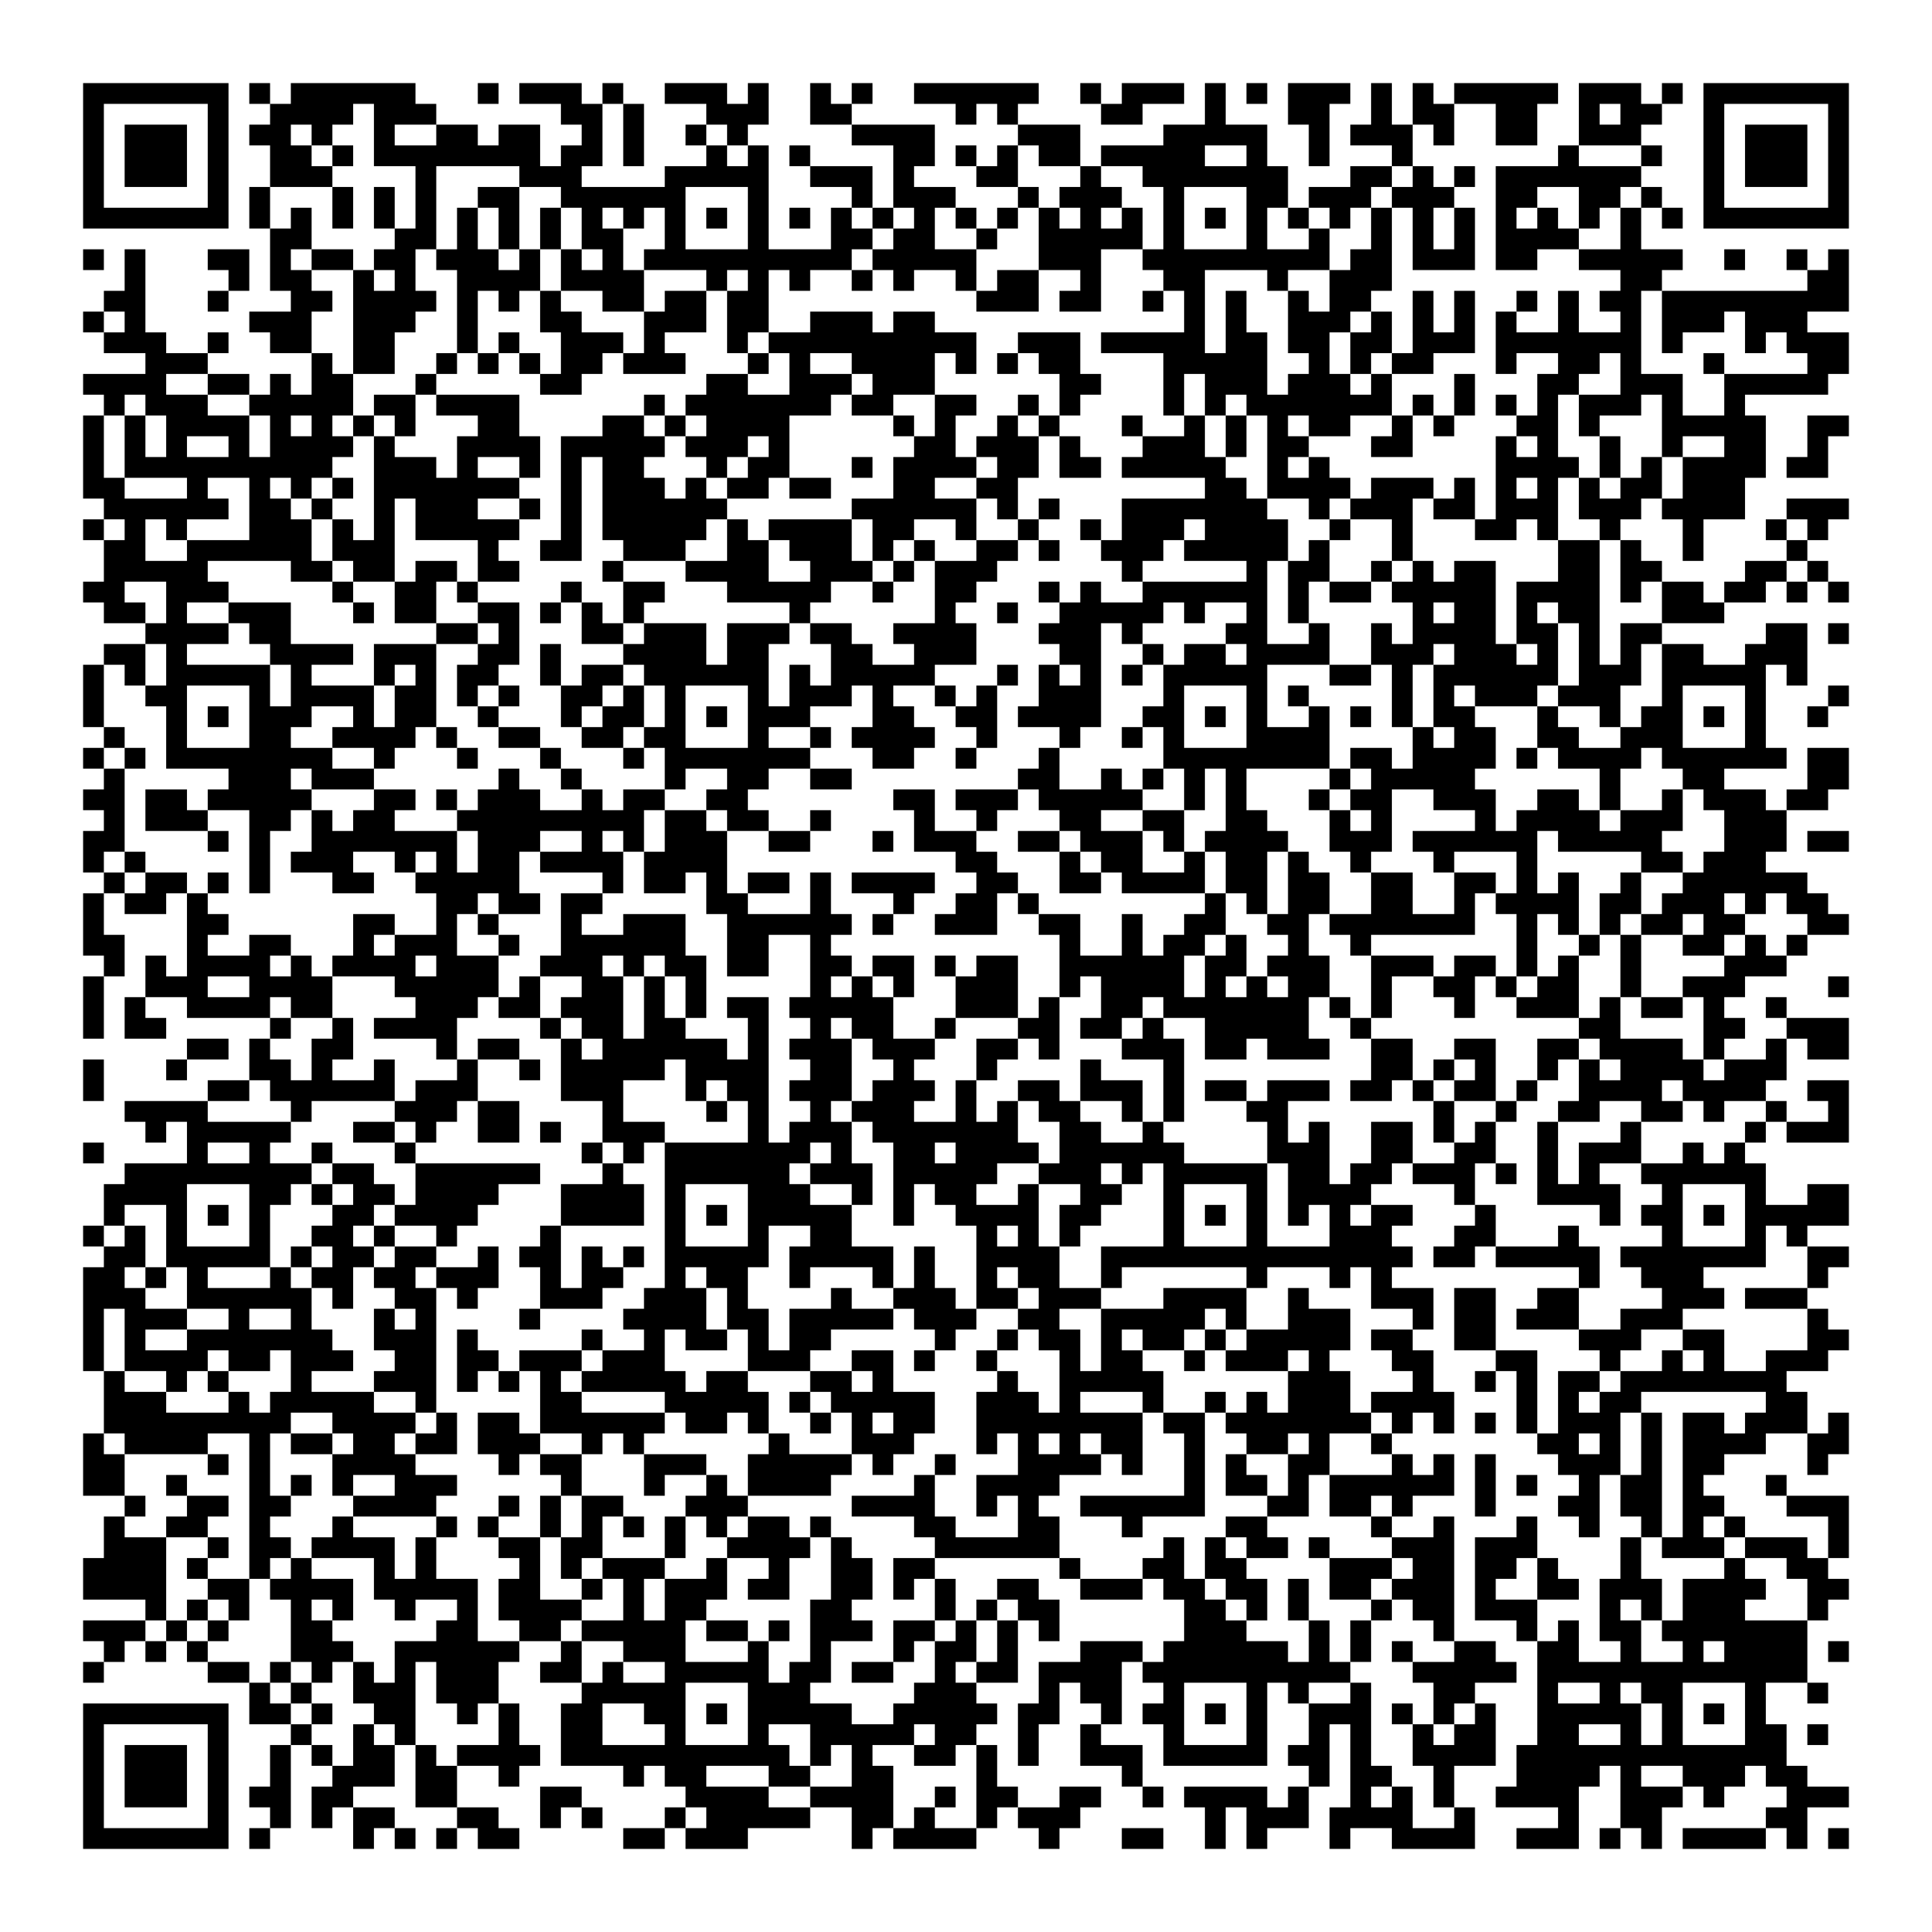 ﻿<?xml version="1.0" encoding="UTF-8"?>
<!DOCTYPE svg PUBLIC "-//W3C//DTD SVG 1.1//EN" "http://www.w3.org/Graphics/SVG/1.1/DTD/svg11.dtd">
<svg xmlns="http://www.w3.org/2000/svg" version="1.1" viewBox="0 0 93 93" stroke="none">
	<rect width="100%" height="100%" fill="#ffffff"/>
	<path d="M4,4h7v1h-7z M12,4h1v1h-1z M14,4h6v1h-6z M23,4h1v1h-1z M25,4h3v1h-3z M29,4h1v1h-1z M32,4h3v1h-3z M36,4h1v2h-1z M39,4h1v2h-1z M41,4h1v1h-1z M44,4h6v1h-6z M52,4h1v1h-1z M54,4h3v1h-3z M58,4h1v3h-1z M60,4h1v1h-1z M62,4h2v2h-2z M64,4h1v1h-1z M66,4h1v3h-1z M68,4h1v2h-1z M70,4h5v1h-5z M76,4h3v1h-3z M80,4h1v1h-1z M82,4h7v1h-7z M4,5h1v6h-1z M10,5h1v6h-1z M13,5h4v1h-4z M18,5h3v1h-3z M27,5h2v1h-2z M30,5h1v3h-1z M34,5h2v1h-2z M40,5h1v1h-1z M46,5h1v1h-1z M48,5h1v1h-1z M53,5h2v1h-2z M69,5h1v2h-1z M72,5h2v2h-2z M76,5h1v2h-1z M78,5h2v1h-2z M82,5h1v6h-1z M88,5h1v6h-1z M6,6h3v3h-3z M12,6h2v1h-2z M15,6h1v1h-1z M18,6h1v2h-1z M21,6h2v2h-2z M24,6h2v2h-2z M28,6h1v2h-1z M33,6h1v1h-1z M35,6h1v1h-1z M41,6h4v1h-4z M49,6h3v1h-3z M56,6h1v8h-1z M57,6h1v3h-1z M59,6h2v1h-2z M63,6h1v2h-1z M65,6h1v1h-1z M67,6h1v2h-1z M77,6h2v1h-2z M84,6h3v3h-3z M13,7h2v2h-2z M16,7h1v1h-1z M19,7h2v1h-2z M23,7h1v1h-1z M27,7h1v3h-1z M34,7h1v2h-1z M36,7h1v9h-1z M38,7h1v1h-1z M43,7h1v3h-1z M44,7h1v1h-1z M46,7h1v1h-1z M48,7h1v2h-1z M50,7h2v1h-2z M53,7h3v1h-3z M60,7h1v6h-1z M75,7h1v2h-1z M79,7h1v1h-1z M15,8h1v1h-1z M20,8h1v4h-1z M25,8h2v1h-2z M32,8h1v5h-1z M33,8h1v1h-1z M35,8h1v1h-1z M39,8h3v1h-3z M47,8h1v1h-1z M52,8h1v7h-1z M55,8h1v1h-1z M58,8h2v1h-2z M61,8h1v2h-1z M65,8h2v1h-2z M68,8h1v5h-1z M70,8h1v1h-1z M72,8h1v5h-1z M73,8h2v1h-2z M76,8h2v2h-2z M78,8h1v1h-1z M12,9h1v2h-1z M16,9h1v2h-1z M18,9h1v2h-1z M23,9h2v1h-2z M28,9h4v1h-4z M41,9h1v1h-1z M44,9h1v4h-1z M45,9h1v1h-1z M49,9h1v1h-1z M51,9h1v1h-1z M53,9h1v1h-1z M63,9h3v1h-3z M67,9h1v1h-1z M69,9h1v1h-1z M73,9h1v1h-1z M79,9h1v1h-1z M5,10h5v1h-5z M14,10h1v2h-1z M22,10h1v7h-1z M24,10h1v2h-1z M26,10h1v2h-1z M28,10h1v2h-1z M30,10h1v1h-1z M34,10h1v1h-1z M38,10h1v1h-1z M40,10h1v3h-1z M42,10h1v1h-1z M46,10h1v1h-1z M48,10h1v1h-1z M50,10h1v3h-1z M54,10h1v2h-1z M58,10h1v1h-1z M62,10h1v1h-1z M64,10h1v1h-1z M66,10h1v4h-1z M70,10h1v3h-1z M74,10h1v2h-1z M76,10h1v1h-1z M78,10h1v10h-1z M80,10h1v1h-1z M83,10h5v1h-5z M13,11h1v3h-1z M19,11h1v5h-1z M29,11h1v4h-1z M41,11h1v1h-1z M43,11h1v3h-1z M47,11h1v1h-1z M51,11h1v2h-1z M53,11h1v1h-1z M63,11h1v2h-1z M73,11h1v2h-1z M75,11h1v1h-1z M4,12h1v1h-1z M6,12h1v5h-1z M10,12h2v1h-2z M15,12h2v1h-2z M18,12h1v1h-1z M21,12h1v1h-1z M23,12h1v2h-1z M25,12h1v2h-1z M27,12h1v2h-1z M31,12h1v1h-1z M33,12h3v1h-3z M37,12h3v1h-3z M42,12h1v1h-1z M45,12h2v1h-2z M55,12h1v1h-1z M57,12h1v6h-1z M58,12h2v1h-2z M61,12h2v1h-2z M65,12h1v3h-1z M69,12h1v1h-1z M76,12h2v1h-2z M79,12h2v1h-2z M83,12h1v1h-1z M86,12h1v1h-1z M88,12h1v3h-1z M11,13h1v1h-1z M14,13h1v4h-1z M17,13h1v5h-1z M24,13h1v2h-1z M28,13h1v1h-1z M30,13h1v2h-1z M34,13h1v1h-1z M38,13h1v1h-1z M41,13h1v1h-1z M46,13h1v1h-1z M48,13h2v2h-2z M61,13h1v1h-1z M64,13h1v3h-1z M79,13h1v1h-1z M87,13h1v2h-1z M5,14h1v1h-1z M10,14h1v1h-1z M15,14h1v1h-1z M18,14h1v4h-1z M20,14h1v1h-1z M26,14h1v2h-1z M32,14h2v2h-2z M35,14h1v3h-1z M47,14h1v1h-1z M51,14h1v1h-1z M55,14h1v1h-1z M59,14h1v5h-1z M62,14h1v3h-1z M68,14h1v4h-1z M70,14h1v3h-1z M73,14h1v1h-1z M75,14h1v5h-1z M77,14h1v1h-1z M80,14h7v1h-7z M4,15h1v1h-1z M12,15h2v1h-2z M27,15h1v4h-1z M31,15h1v3h-1z M39,15h3v2h-3z M43,15h2v4h-2z M63,15h1v6h-1z M66,15h1v2h-1z M72,15h1v3h-1z M80,15h3v1h-3z M84,15h3v1h-3z M5,16h1v1h-1z M7,16h1v4h-1z M10,16h1v1h-1z M13,16h1v1h-1z M24,16h1v1h-1z M28,16h2v1h-2z M37,16h2v1h-2z M42,16h1v4h-1z M45,16h2v1h-2z M49,16h3v1h-3z M53,16h4v1h-4z M60,16h1v4h-1z M65,16h1v2h-1z M69,16h1v1h-1z M73,16h2v1h-2z M76,16h2v1h-2z M80,16h1v1h-1z M84,16h1v1h-1z M86,16h3v1h-3z M8,17h2v1h-2z M15,17h1v6h-1z M21,17h1v1h-1z M23,17h1v1h-1z M25,17h1v1h-1z M28,17h1v1h-1z M30,17h1v1h-1z M32,17h1v1h-1z M36,17h1v1h-1z M38,17h1v3h-1z M41,17h1v1h-1z M46,17h1v1h-1z M48,17h1v1h-1z M50,17h2v1h-2z M56,17h1v3h-1z M58,17h1v3h-1z M67,17h1v1h-1z M76,17h1v1h-1z M82,17h1v1h-1z M87,17h2v1h-2z M4,18h3v1h-3z M10,18h2v1h-2z M13,18h1v5h-1z M16,18h1v2h-1z M20,18h1v1h-1z M26,18h1v1h-1z M34,18h2v4h-2z M39,18h2v1h-2z M51,18h2v1h-2z M62,18h1v2h-1z M64,18h1v3h-1z M66,18h1v2h-1z M70,18h1v2h-1z M74,18h1v8h-1z M79,18h2v1h-2z M83,18h1v7h-1z M84,18h4v1h-4z M5,19h1v1h-1z M8,19h2v2h-2z M12,19h1v1h-1z M14,19h1v1h-1z M18,19h2v1h-2z M21,19h4v1h-4z M31,19h1v1h-1z M33,19h1v1h-1z M36,19h2v2h-2z M39,19h1v1h-1z M41,19h1v1h-1z M45,19h1v4h-1z M46,19h1v1h-1z M49,19h1v1h-1z M51,19h1v1h-1z M61,19h1v5h-1z M65,19h1v1h-1z M68,19h1v1h-1z M72,19h1v1h-1z M76,19h2v1h-2z M80,19h1v3h-1z M4,20h1v4h-1z M6,20h1v3h-1z M10,20h2v1h-2z M17,20h1v1h-1z M19,20h1v1h-1z M23,20h2v2h-2z M29,20h2v6h-2z M32,20h1v1h-1z M43,20h1v1h-1z M48,20h1v5h-1z M50,20h1v1h-1z M54,20h1v1h-1z M57,20h1v3h-1z M59,20h1v2h-1z M67,20h1v2h-1z M69,20h1v1h-1z M73,20h1v1h-1z M76,20h1v1h-1z M81,20h2v1h-2z M84,20h1v3h-1z M87,20h1v3h-1z M88,20h1v1h-1z M8,21h1v2h-1z M11,21h1v2h-1z M14,21h1v3h-1z M16,21h1v1h-1z M18,21h1v7h-1z M22,21h1v5h-1z M25,21h1v2h-1z M27,21h1v6h-1z M28,21h1v1h-1z M31,21h1v1h-1z M33,21h1v1h-1z M37,21h1v2h-1z M44,21h1v4h-1z M47,21h1v1h-1z M49,21h1v2h-1z M51,21h1v2h-1z M55,21h2v2h-2z M62,21h1v1h-1z M66,21h1v1h-1z M72,21h1v5h-1z M77,21h1v2h-1z M7,22h1v1h-1z M9,22h1v3h-1z M10,22h1v1h-1z M12,22h1v5h-1z M19,22h2v2h-2z M34,22h1v1h-1z M36,22h1v2h-1z M41,22h1v1h-1z M43,22h1v4h-1z M46,22h1v1h-1z M52,22h1v1h-1z M54,22h1v1h-1z M58,22h1v5h-1z M63,22h1v3h-1z M73,22h1v1h-1z M75,22h1v1h-1z M79,22h1v2h-1z M81,22h2v3h-2z M86,22h1v1h-1z M5,23h1v2h-1z M16,23h1v1h-1z M21,23h1v3h-1z M23,23h2v1h-2z M31,23h1v4h-1z M33,23h1v3h-1z M35,23h1v1h-1z M38,23h2v1h-2z M47,23h1v1h-1z M59,23h1v4h-1z M62,23h1v1h-1z M64,23h1v1h-1z M66,23h2v2h-2z M68,23h1v1h-1z M70,23h1v2h-1z M76,23h1v2h-1z M78,23h1v2h-1z M6,24h1v4h-1z M7,24h2v1h-2z M10,24h1v1h-1z M13,24h1v3h-1z M15,24h1v1h-1z M20,24h1v2h-1z M25,24h1v1h-1z M32,24h1v3h-1z M34,24h1v1h-1z M41,24h2v1h-2z M45,24h2v1h-2z M50,24h1v1h-1z M54,24h3v2h-3z M57,24h1v1h-1z M60,24h1v13h-1z M65,24h1v1h-1z M69,24h1v1h-1z M73,24h1v1h-1z M77,24h1v2h-1z M80,24h1v1h-1z M86,24h3v1h-3z M4,25h1v1h-1z M8,25h1v1h-1z M14,25h1v3h-1z M16,25h1v2h-1z M23,25h1v3h-1z M24,25h1v1h-1z M35,25h1v4h-1z M37,25h4v1h-4z M42,25h1v2h-1z M46,25h1v1h-1z M49,25h1v1h-1z M52,25h1v1h-1z M61,25h1v2h-1z M64,25h1v1h-1z M67,25h1v2h-1z M71,25h1v1h-1z M81,25h1v2h-1z M85,25h1v1h-1z M87,25h1v1h-1z M5,26h1v4h-1z M9,26h3v1h-3z M17,26h1v2h-1z M26,26h1v1h-1z M30,26h1v1h-1z M36,26h1v3h-1z M38,26h3v1h-3z M44,26h1v1h-1z M47,26h2v1h-2z M50,26h1v1h-1z M53,26h3v1h-3z M57,26h1v1h-1z M63,26h1v2h-1z M75,26h2v4h-2z M78,26h1v3h-1z M86,26h1v1h-1z M7,27h3v1h-3z M15,27h1v1h-1z M20,27h1v3h-1z M21,27h1v1h-1z M24,27h1v1h-1z M29,27h1v1h-1z M33,27h2v1h-2z M39,27h3v1h-3z M43,27h1v1h-1z M45,27h1v5h-1z M46,27h2v1h-2z M54,27h1v1h-1z M62,27h1v3h-1z M66,27h1v1h-1z M68,27h1v5h-1z M70,27h2v6h-2z M79,27h1v1h-1z M84,27h2v1h-2z M87,27h1v1h-1z M4,28h1v1h-1z M8,28h1v9h-1z M9,28h2v1h-2z M16,28h1v1h-1z M19,28h1v2h-1z M22,28h1v1h-1z M27,28h1v1h-1z M30,28h2v1h-2z M37,28h3v1h-3z M42,28h1v1h-1z M46,28h1v1h-1z M50,28h1v1h-1z M52,28h1v7h-1z M55,28h5v1h-5z M64,28h2v1h-2z M67,28h1v1h-1z M69,28h1v1h-1z M73,28h1v3h-1z M74,28h1v1h-1z M80,28h2v2h-2z M83,28h2v1h-2z M86,28h1v1h-1z M88,28h1v1h-1z M6,29h1v1h-1z M11,29h3v1h-3z M17,29h1v1h-1z M23,29h2v1h-2z M26,29h1v1h-1z M28,29h1v2h-1z M30,29h1v1h-1z M38,29h1v1h-1z M48,29h1v1h-1z M51,29h1v3h-1z M53,29h3v1h-3z M57,29h1v1h-1z M82,29h1v1h-1z M7,30h1v1h-1z M9,30h2v1h-2z M12,30h2v1h-2z M21,30h2v1h-2z M24,30h1v2h-1z M29,30h1v1h-1z M31,30h3v3h-3z M35,30h2v3h-2z M37,30h1v1h-1z M39,30h2v1h-2z M43,30h2v1h-2z M46,30h1v2h-1z M50,30h1v1h-1z M54,30h1v1h-1z M59,30h1v1h-1z M63,30h1v2h-1z M66,30h1v2h-1z M69,30h1v1h-1z M74,30h1v3h-1z M76,30h1v4h-1z M78,30h1v3h-1z M79,30h1v1h-1z M85,30h2v2h-2z M88,30h1v1h-1z M5,31h2v1h-2z M13,31h4v1h-4z M18,31h3v1h-3z M23,31h1v2h-1z M26,31h1v2h-1z M30,31h1v1h-1z M40,31h2v2h-2z M44,31h1v2h-1z M55,31h1v1h-1z M57,31h2v2h-2z M61,31h2v1h-2z M67,31h1v4h-1z M72,31h1v3h-1z M80,31h1v6h-1z M81,31h1v2h-1z M84,31h1v6h-1z M4,32h1v3h-1z M6,32h1v1h-1z M9,32h4v1h-4z M14,32h1v3h-1z M18,32h1v1h-1z M20,32h1v3h-1z M22,32h1v2h-1z M28,32h2v1h-2z M34,32h1v1h-1z M38,32h1v3h-1z M42,32h1v5h-1z M43,32h1v1h-1z M48,32h1v1h-1z M50,32h1v3h-1z M54,32h1v1h-1z M56,32h1v5h-1z M59,32h1v1h-1z M64,32h2v1h-2z M69,32h1v3h-1z M73,32h1v2h-1z M77,32h1v3h-1z M82,32h2v1h-2z M86,32h1v1h-1z M7,33h1v1h-1z M12,33h1v10h-1z M15,33h3v1h-3z M19,33h1v3h-1z M24,33h1v1h-1z M27,33h2v1h-2z M30,33h1v2h-1z M32,33h1v5h-1z M36,33h1v5h-1z M39,33h2v1h-2z M45,33h1v1h-1z M47,33h1v3h-1z M51,33h1v3h-1z M62,33h1v1h-1z M71,33h1v1h-1z M75,33h1v1h-1z M88,33h1v1h-1z M10,34h1v1h-1z M13,34h1v6h-1z M17,34h1v2h-1z M23,34h1v1h-1z M27,34h1v1h-1z M29,34h1v2h-1z M34,34h1v1h-1z M37,34h1v1h-1z M43,34h1v3h-1z M46,34h1v1h-1z M49,34h1v1h-1z M55,34h1v1h-1z M58,34h1v1h-1z M63,34h1v3h-1z M65,34h1v1h-1z M70,34h1v5h-1z M74,34h1v2h-1z M79,34h1v2h-1z M82,34h1v1h-1z M87,34h1v1h-1z M5,35h1v1h-1z M16,35h1v1h-1z M18,35h1v2h-1z M21,35h1v1h-1z M24,35h2v1h-2z M28,35h1v1h-1z M31,35h1v1h-1z M39,35h1v1h-1z M41,35h1v1h-1z M44,35h1v1h-1z M54,35h1v1h-1z M61,35h2v2h-2z M68,35h1v3h-1z M71,35h1v2h-1z M75,35h1v2h-1z M78,35h1v2h-1z M4,36h1v1h-1z M6,36h1v1h-1z M9,36h3v1h-3z M14,36h2v1h-2z M22,36h1v1h-1z M26,36h1v1h-1z M30,36h1v1h-1z M33,36h3v1h-3z M37,36h2v1h-2z M46,36h1v1h-1z M50,36h1v3h-1z M57,36h3v1h-3z M65,36h2v1h-2z M69,36h1v3h-1z M73,36h1v1h-1z M76,36h2v1h-2z M81,36h2v2h-2z M83,36h1v1h-1z M85,36h1v1h-1z M87,36h2v2h-2z M5,37h1v4h-1z M11,37h1v2h-1z M15,37h3v1h-3z M24,37h1v7h-1z M27,37h1v1h-1z M35,37h1v3h-1z M39,37h2v1h-2z M49,37h1v1h-1z M53,37h1v2h-1z M55,37h1v1h-1z M57,37h1v2h-1z M59,37h1v6h-1z M64,37h1v1h-1z M66,37h1v4h-1z M67,37h1v1h-1z M77,37h1v2h-1z M4,38h1v1h-1z M7,38h2v2h-2z M10,38h1v1h-1z M14,38h1v1h-1z M18,38h1v3h-1z M19,38h1v1h-1z M21,38h1v1h-1z M23,38h1v5h-1z M25,38h1v3h-1z M28,38h1v4h-1z M30,38h1v3h-1z M31,38h1v1h-1z M34,38h1v1h-1z M43,38h2v1h-2z M46,38h3v1h-3z M51,38h2v2h-2z M54,38h1v1h-1z M63,38h1v1h-1z M65,38h1v1h-1z M71,38h1v3h-1z M74,38h2v2h-2z M80,38h1v2h-1z M82,38h3v1h-3z M86,38h2v1h-2z M9,39h1v1h-1z M15,39h1v3h-1z M17,39h1v2h-1z M22,39h1v1h-1z M26,39h2v1h-2z M29,39h1v1h-1z M32,39h2v3h-2z M36,39h1v1h-1z M39,39h1v1h-1z M44,39h1v2h-1z M47,39h1v1h-1z M55,39h2v1h-2z M60,39h1v5h-1z M64,39h1v2h-1z M73,39h1v8h-1z M76,39h1v2h-1z M78,39h2v2h-2z M83,39h2v4h-2z M85,39h1v2h-1z M4,40h1v2h-1z M10,40h1v1h-1z M16,40h1v3h-1z M19,40h3v1h-3z M34,40h1v4h-1z M37,40h2v1h-2z M42,40h1v1h-1z M45,40h2v1h-2z M49,40h2v1h-2z M52,40h3v1h-3z M56,40h1v1h-1z M58,40h1v1h-1z M61,40h1v1h-1z M65,40h1v2h-1z M68,40h3v1h-3z M72,40h1v1h-1z M75,40h1v1h-1z M77,40h1v1h-1z M87,40h2v1h-2z M6,41h1v1h-1z M14,41h1v1h-1z M19,41h1v1h-1z M21,41h1v10h-1z M26,41h2v1h-2z M29,41h1v2h-1z M31,41h1v2h-1z M46,41h2v1h-2z M51,41h1v2h-1z M53,41h2v1h-2z M57,41h1v2h-1z M62,41h1v10h-1z M69,41h1v1h-1z M79,41h2v1h-2z M82,41h1v5h-1z M5,42h1v1h-1z M7,42h2v1h-2z M10,42h1v1h-1z M17,42h1v1h-1z M20,42h1v1h-1z M22,42h1v2h-1z M32,42h1v1h-1z M36,42h2v1h-2z M39,42h1v13h-1z M41,42h4v1h-4z M47,42h1v3h-1z M48,42h1v1h-1z M52,42h1v1h-1z M54,42h3v1h-3z M63,42h1v2h-1z M66,42h2v3h-2z M70,42h1v3h-1z M71,42h1v1h-1z M75,42h1v3h-1z M78,42h1v2h-1z M81,42h1v2h-1z M85,42h2v1h-2z M4,43h1v3h-1z M6,43h2v1h-2z M9,43h1v6h-1z M25,43h1v1h-1z M27,43h1v4h-1z M28,43h1v1h-1z M35,43h1v4h-1z M43,43h1v1h-1z M46,43h1v2h-1z M49,43h1v1h-1z M58,43h1v2h-1z M72,43h1v1h-1z M74,43h1v1h-1z M77,43h1v2h-1z M80,43h1v2h-1z M84,43h1v1h-1z M86,43h2v1h-2z M10,44h1v1h-1z M17,44h1v3h-1z M18,44h1v1h-1z M23,44h1v1h-1z M30,44h3v2h-3z M36,44h3v1h-3z M40,44h1v1h-1z M42,44h1v1h-1z M45,44h1v1h-1z M50,44h2v1h-2z M54,44h1v5h-1z M57,44h1v2h-1z M61,44h1v1h-1z M64,44h2v1h-2z M68,44h2v1h-2z M79,44h1v1h-1z M83,44h1v1h-1z M87,44h2v1h-2z M5,45h1v2h-1z M12,45h1v4h-1z M13,45h1v1h-1z M19,45h1v3h-1z M20,45h1v1h-1z M24,45h1v1h-1z M28,45h1v5h-1z M29,45h1v1h-1z M36,45h1v2h-1z M51,45h1v3h-1z M56,45h1v4h-1z M59,45h1v2h-1z M65,45h1v1h-1z M76,45h1v1h-1z M78,45h1v3h-1z M81,45h1v1h-1z M84,45h1v2h-1z M86,45h1v1h-1z M7,46h1v2h-1z M10,46h2v1h-2z M14,46h1v3h-1z M16,46h1v1h-1z M18,46h1v1h-1z M22,46h2v2h-2z M26,46h1v1h-1z M30,46h1v1h-1z M32,46h2v1h-2z M40,46h1v1h-1z M42,46h2v1h-2z M45,46h1v1h-1z M47,46h2v3h-2z M52,46h2v1h-2z M55,46h1v2h-1z M58,46h1v5h-1z M61,46h1v1h-1z M63,46h1v2h-1z M66,46h3v1h-3z M70,46h1v3h-1z M71,46h1v1h-1z M75,46h1v3h-1z M83,46h1v2h-1z M85,46h1v1h-1z M4,47h1v3h-1z M8,47h1v1h-1z M13,47h1v1h-1z M15,47h1v2h-1z M20,47h1v3h-1z M25,47h1v2h-1z M29,47h1v8h-1z M31,47h1v5h-1z M33,47h1v2h-1z M41,47h1v3h-1z M43,47h1v1h-1z M46,47h1v2h-1z M53,47h1v3h-1z M60,47h1v3h-1z M66,47h1v2h-1z M69,47h1v1h-1z M72,47h1v1h-1z M74,47h1v2h-1z M81,47h2v1h-2z M88,47h1v1h-1z M6,48h1v2h-1z M10,48h2v1h-2z M22,48h1v1h-1z M24,48h1v1h-1z M27,48h1v1h-1z M35,48h2v1h-2z M38,48h1v1h-1z M40,48h1v1h-1z M42,48h1v3h-1z M50,48h1v3h-1z M57,48h1v1h-1z M59,48h1v3h-1z M61,48h1v3h-1z M64,48h1v1h-1z M73,48h1v1h-1z M77,48h1v3h-1z M79,48h2v1h-2z M82,48h1v3h-1z M85,48h1v1h-1z M7,49h1v1h-1z M13,49h1v1h-1z M16,49h1v2h-1z M18,49h2v1h-2z M26,49h1v1h-1z M32,49h1v2h-1z M36,49h1v12h-1z M45,49h1v1h-1z M49,49h1v1h-1z M52,49h1v1h-1z M55,49h1v2h-1z M65,49h1v1h-1z M76,49h1v1h-1z M83,49h1v1h-1z M86,49h3v1h-3z M9,50h2v1h-2z M12,50h1v2h-1z M15,50h1v3h-1z M23,50h2v1h-2z M27,50h1v3h-1z M30,50h1v2h-1z M33,50h2v2h-2z M38,50h1v1h-1z M40,50h1v3h-1z M43,50h1v9h-1z M44,50h1v1h-1z M47,50h2v1h-2z M54,50h1v1h-1z M56,50h1v4h-1z M63,50h1v1h-1z M66,50h2v2h-2z M70,50h2v1h-2z M74,50h2v1h-2z M78,50h3v2h-3z M85,50h1v2h-1z M87,50h2v1h-2z M4,51h1v2h-1z M8,51h1v1h-1z M13,51h1v2h-1z M18,51h1v2h-1z M22,51h1v2h-1z M25,51h1v1h-1z M28,51h1v2h-1z M35,51h1v2h-1z M47,51h1v1h-1z M52,51h1v2h-1z M69,51h1v1h-1z M71,51h1v2h-1z M74,51h1v1h-1z M76,51h1v3h-1z M81,51h1v2h-1z M83,51h2v2h-2z M10,52h2v1h-2z M14,52h1v2h-1z M16,52h2v1h-2z M20,52h2v2h-2z M33,52h1v1h-1z M38,52h1v1h-1z M42,52h1v3h-1z M44,52h1v1h-1z M46,52h1v7h-1z M49,52h2v1h-2z M53,52h2v1h-2z M58,52h2v1h-2z M61,52h1v4h-1z M62,52h2v1h-2z M65,52h2v1h-2z M68,52h1v1h-1z M70,52h1v1h-1z M73,52h1v1h-1z M77,52h3v1h-3z M82,52h1v2h-1z M87,52h2v1h-2z M6,53h4v1h-4z M19,53h1v1h-1z M23,53h2v2h-2z M34,53h1v1h-1z M41,53h1v1h-1z M48,53h1v3h-1z M50,53h2v1h-2z M54,53h1v1h-1z M60,53h1v1h-1z M69,53h1v2h-1z M72,53h1v1h-1z M75,53h1v1h-1z M79,53h2v1h-2z M85,53h1v1h-1z M88,53h1v2h-1z M7,54h1v1h-1z M9,54h5v1h-5z M17,54h2v1h-2z M20,54h1v1h-1z M26,54h1v1h-1z M30,54h2v1h-2z M38,54h1v2h-1z M40,54h1v3h-1z M44,54h1v3h-1z M45,54h1v1h-1z M47,54h1v3h-1z M51,54h2v3h-2z M55,54h1v2h-1z M63,54h1v4h-1z M66,54h2v2h-2z M71,54h1v2h-1z M74,54h1v4h-1z M78,54h1v2h-1z M84,54h1v1h-1z M86,54h2v1h-2z M4,55h1v1h-1z M9,55h1v2h-1z M12,55h1v6h-1z M15,55h1v1h-1z M19,55h1v1h-1z M28,55h1v1h-1z M30,55h1v1h-1z M32,55h1v9h-1z M33,55h3v2h-3z M37,55h1v4h-1z M49,55h1v1h-1z M53,55h2v1h-2z M56,55h1v6h-1z M62,55h1v4h-1z M70,55h1v3h-1z M76,55h1v3h-1z M77,55h1v1h-1z M81,55h1v2h-1z M83,55h1v2h-1z M6,56h3v2h-3z M10,56h2v1h-2z M13,56h2v1h-2z M16,56h2v1h-2z M20,56h3v3h-3z M23,56h3v1h-3z M29,56h1v3h-1z M39,56h1v1h-1z M41,56h1v2h-1z M45,56h1v2h-1z M50,56h1v1h-1z M54,56h1v1h-1z M57,56h4v1h-4z M65,56h2v1h-2z M68,56h2v1h-2z M72,56h1v1h-1z M79,56h2v1h-2z M82,56h1v1h-1z M84,56h1v5h-1z M5,57h1v2h-1z M13,57h1v1h-1z M15,57h1v1h-1z M17,57h2v1h-2z M23,57h1v1h-1z M27,57h2v2h-2z M30,57h1v2h-1z M38,57h1v2h-1z M49,57h1v5h-1z M52,57h2v1h-2z M60,57h1v5h-1z M64,57h1v5h-1z M65,57h1v1h-1z M75,57h1v1h-1z M77,57h1v2h-1z M80,57h1v7h-1z M87,57h2v2h-2z M8,58h1v3h-1z M10,58h1v1h-1z M16,58h1v5h-1z M17,58h1v1h-1z M19,58h1v1h-1z M34,58h1v1h-1z M39,58h2v3h-2z M47,58h1v5h-1z M48,58h1v1h-1z M51,58h2v1h-2z M58,58h1v1h-1z M66,58h1v5h-1z M67,58h1v1h-1z M71,58h1v2h-1z M79,58h1v1h-1z M82,58h1v1h-1z M85,58h2v1h-2z M4,59h1v1h-1z M6,59h1v2h-1z M15,59h1v1h-1z M18,59h1v1h-1z M21,59h1v1h-1z M26,59h1v4h-1z M51,59h1v1h-1z M65,59h1v2h-1z M70,59h1v2h-1z M75,59h1v2h-1z M86,59h1v1h-1z M5,60h1v3h-1z M9,60h3v1h-3z M14,60h1v1h-1z M17,60h1v1h-1z M19,60h1v3h-1z M20,60h1v1h-1z M23,60h1v2h-1z M25,60h1v1h-1z M28,60h1v3h-1z M30,60h1v1h-1z M33,60h3v1h-3z M38,60h1v2h-1z M41,60h2v1h-2z M44,60h1v4h-1z M48,60h1v1h-1z M50,60h1v5h-1z M53,60h3v1h-3z M57,60h3v1h-3z M61,60h3v1h-3z M67,60h1v1h-1z M69,60h1v1h-1z M72,60h3v1h-3z M76,60h1v2h-1z M78,60h2v1h-2z M81,60h3v1h-3z M87,60h2v1h-2z M4,61h1v5h-1z M7,61h1v1h-1z M9,61h1v2h-1z M13,61h1v2h-1z M15,61h1v1h-1z M18,61h1v1h-1z M21,61h2v1h-2z M29,61h1v1h-1z M34,61h2v1h-2z M42,61h1v1h-1z M53,61h1v1h-1z M79,61h1v1h-1z M81,61h1v2h-1z M87,61h1v1h-1z M6,62h1v4h-1z M10,62h3v1h-3z M14,62h1v6h-1z M20,62h1v6h-1z M22,62h1v1h-1z M27,62h1v1h-1z M31,62h1v5h-1z M33,62h1v3h-1z M35,62h1v2h-1z M40,62h1v2h-1z M43,62h1v1h-1z M45,62h1v3h-1z M48,62h1v1h-1z M51,62h2v1h-2z M56,62h4v1h-4z M62,62h1v3h-1z M67,62h2v1h-2z M70,62h2v3h-2z M74,62h2v2h-2z M82,62h1v1h-1z M84,62h3v1h-3z M7,63h2v1h-2z M11,63h1v3h-1z M18,63h1v2h-1z M25,63h1v1h-1z M30,63h1v1h-1z M36,63h1v3h-1z M38,63h2v2h-2z M41,63h2v1h-2z M46,63h1v1h-1z M49,63h1v1h-1z M53,63h5v1h-5z M59,63h1v1h-1z M63,63h1v8h-1z M64,63h1v2h-1z M68,63h1v1h-1z M73,63h1v1h-1z M78,63h2v1h-2z M87,63h1v3h-1z M9,64h2v1h-2z M12,64h2v1h-2z M15,64h1v2h-1z M19,64h1v3h-1z M22,64h1v3h-1z M28,64h1v1h-1z M34,64h1v1h-1z M48,64h1v1h-1z M51,64h1v7h-1z M53,64h1v3h-1z M55,64h2v1h-2z M58,64h1v1h-1z M60,64h2v2h-2z M66,64h2v1h-2z M76,64h3v1h-3z M81,64h2v1h-2z M88,64h1v1h-1z M7,65h3v1h-3z M12,65h1v1h-1z M16,65h1v1h-1z M23,65h1v1h-1z M25,65h3v1h-3z M29,65h2v2h-2z M37,65h2v1h-2z M41,65h2v1h-2z M44,65h1v1h-1z M47,65h1v1h-1z M54,65h1v2h-1z M57,65h1v1h-1z M59,65h1v1h-1z M67,65h2v1h-2z M72,65h2v1h-2z M77,65h1v1h-1z M80,65h1v2h-1z M82,65h1v2h-1z M85,65h1v4h-1z M86,65h1v1h-1z M5,66h1v3h-1z M8,66h1v1h-1z M10,66h1v1h-1z M18,66h1v1h-1z M24,66h1v1h-1z M26,66h1v3h-1z M28,66h1v1h-1z M32,66h1v2h-1z M34,66h2v2h-2z M39,66h2v1h-2z M42,66h1v2h-1z M48,66h1v3h-1z M52,66h1v1h-1z M55,66h1v2h-1z M62,66h1v3h-1z M64,66h1v3h-1z M68,66h1v2h-1z M71,66h1v1h-1z M73,66h1v3h-1z M75,66h1v5h-1z M76,66h1v1h-1z M78,66h2v1h-2z M81,66h1v1h-1z M83,66h2v1h-2z M6,67h2v3h-2z M11,67h1v2h-1z M13,67h1v2h-1z M15,67h3v1h-3z M27,67h1v2h-1z M33,67h1v2h-1z M36,67h1v2h-1z M38,67h1v1h-1z M40,67h2v1h-2z M43,67h2v2h-2z M47,67h1v3h-1z M49,67h1v8h-1z M58,67h1v1h-1z M60,67h1v3h-1z M66,67h2v1h-2z M69,67h1v2h-1z M77,67h1v4h-1z M78,67h1v1h-1z M86,67h1v2h-1z M8,68h2v2h-2z M10,68h1v1h-1z M12,68h1v8h-1z M16,68h4v1h-4z M21,68h1v2h-1z M23,68h2v2h-2z M28,68h4v1h-4z M34,68h1v1h-1z M39,68h1v1h-1z M41,68h1v2h-1z M50,68h1v1h-1z M52,68h3v1h-3z M56,68h2v1h-2z M59,68h1v1h-1z M61,68h1v2h-1z M65,68h1v1h-1z M67,68h1v1h-1z M71,68h1v1h-1z M76,68h1v1h-1z M79,68h1v6h-1z M81,68h1v7h-1z M82,68h1v3h-1z M84,68h1v2h-1z M88,68h1v2h-1z M4,69h1v3h-1z M14,69h2v1h-2z M17,69h2v2h-2z M20,69h1v1h-1z M25,69h1v1h-1z M28,69h1v1h-1z M30,69h1v1h-1z M37,69h1v3h-1z M42,69h2v1h-2z M53,69h2v1h-2z M57,69h1v4h-1z M66,69h1v1h-1z M74,69h1v1h-1z M83,69h1v1h-1z M87,69h1v2h-1z M5,70h1v2h-1z M10,70h1v1h-1z M16,70h1v2h-1z M19,70h1v3h-1z M24,70h1v1h-1z M26,70h2v1h-2z M31,70h3v1h-3z M36,70h1v2h-1z M38,70h2v2h-2z M40,70h1v1h-1z M42,70h1v1h-1z M45,70h1v1h-1z M50,70h1v2h-1z M52,70h1v1h-1z M54,70h1v1h-1z M59,70h1v2h-1z M62,70h1v3h-1z M67,70h1v3h-1z M69,70h1v2h-1z M71,70h1v3h-1z M76,70h1v4h-1z M8,71h1v1h-1z M14,71h1v1h-1z M20,71h2v1h-2z M27,71h1v1h-1z M31,71h1v1h-1z M34,71h1v3h-1z M44,71h1v3h-1z M47,71h2v1h-2z M60,71h1v1h-1z M64,71h2v2h-2z M66,71h1v1h-1z M68,71h1v1h-1z M73,71h1v1h-1z M78,71h1v2h-1z M85,71h1v1h-1z M6,72h1v1h-1z M9,72h2v1h-2z M13,72h1v1h-1z M17,72h2v1h-2z M20,72h1v1h-1z M24,72h1v1h-1z M26,72h1v2h-1z M28,72h1v3h-1z M29,72h1v1h-1z M33,72h1v1h-1z M35,72h1v1h-1z M41,72h3v1h-3z M47,72h1v1h-1z M52,72h5v1h-5z M61,72h1v1h-1z M75,72h1v1h-1z M82,72h1v1h-1z M86,72h3v1h-3z M5,73h1v4h-1z M8,73h2v1h-2z M16,73h1v2h-1z M21,73h1v1h-1z M23,73h1v1h-1z M30,73h1v1h-1z M32,73h1v2h-1z M36,73h2v2h-2z M39,73h1v1h-1z M45,73h1v2h-1z M50,73h1v2h-1z M54,73h1v1h-1z M59,73h2v1h-2z M66,73h1v1h-1z M69,73h1v6h-1z M73,73h1v2h-1z M83,73h1v1h-1z M88,73h1v2h-1z M6,74h2v3h-2z M10,74h1v1h-1z M13,74h1v1h-1z M15,74h1v1h-1z M17,74h2v1h-2z M20,74h1v3h-1z M24,74h2v1h-2z M27,74h1v2h-1z M35,74h1v1h-1z M38,74h1v1h-1z M40,74h1v5h-1z M46,74h3v1h-3z M56,74h1v3h-1z M58,74h1v2h-1z M60,74h2v1h-2z M63,74h1v1h-1z M67,74h2v1h-2z M71,74h2v2h-2z M78,74h1v3h-1z M80,74h1v1h-1z M82,74h1v1h-1z M84,74h3v1h-3z M4,75h1v2h-1z M9,75h1v1h-1z M14,75h1v5h-1z M18,75h1v2h-1z M25,75h1v4h-1z M29,75h3v1h-3z M34,75h1v2h-1z M37,75h1v2h-1z M41,75h1v2h-1z M43,75h2v1h-2z M51,75h1v1h-1z M55,75h1v1h-1z M59,75h1v2h-1z M64,75h2v2h-2z M66,75h1v1h-1z M68,75h1v3h-1z M74,75h1v2h-1z M83,75h1v6h-1z M86,75h2v1h-2z M10,76h2v1h-2z M13,76h1v1h-1z M15,76h2v1h-2z M19,76h1v2h-1z M21,76h2v1h-2z M24,76h1v2h-1z M28,76h1v1h-1z M30,76h1v4h-1z M32,76h1v10h-1z M33,76h1v2h-1z M36,76h1v1h-1z M43,76h1v1h-1z M45,76h1v2h-1z M48,76h2v1h-2z M52,76h3v1h-3z M57,76h1v5h-1z M60,76h1v2h-1z M62,76h1v2h-1z M67,76h1v1h-1z M71,76h1v2h-1z M75,76h1v1h-1z M77,76h1v3h-1z M79,76h1v2h-1z M81,76h2v3h-2z M84,76h1v1h-1z M87,76h2v1h-2z M7,77h1v1h-1z M9,77h1v1h-1z M11,77h1v1h-1z M16,77h1v1h-1z M22,77h1v6h-1z M26,77h2v1h-2z M39,77h1v4h-1z M47,77h1v1h-1z M49,77h2v1h-2z M58,77h1v4h-1z M66,77h1v1h-1z M72,77h2v1h-2z M87,77h1v1h-1z M4,78h3v1h-3z M8,78h1v1h-1z M10,78h1v1h-1z M15,78h1v3h-1z M21,78h1v4h-1z M26,78h1v1h-1z M28,78h2v1h-2z M31,78h1v2h-1z M34,78h2v1h-2z M37,78h1v1h-1z M41,78h1v1h-1z M43,78h2v1h-2z M46,78h1v2h-1z M48,78h1v3h-1z M50,78h1v1h-1z M59,78h1v3h-1z M63,78h1v3h-1z M65,78h1v2h-1z M73,78h1v1h-1z M75,78h1v3h-1z M78,78h1v3h-1z M80,78h1v1h-1z M84,78h3v3h-3z M5,79h1v1h-1z M7,79h1v1h-1z M9,79h1v1h-1z M16,79h1v1h-1z M19,79h1v5h-1z M20,79h1v1h-1z M23,79h1v3h-1z M24,79h1v1h-1z M27,79h1v2h-1z M36,79h1v6h-1z M43,79h1v1h-1z M45,79h1v6h-1z M52,79h2v3h-2z M54,79h1v1h-1z M56,79h1v6h-1z M60,79h1v6h-1z M61,79h1v2h-1z M67,79h1v1h-1z M70,79h2v2h-2z M74,79h1v8h-1z M81,79h1v2h-1z M88,79h1v1h-1z M4,80h1v1h-1z M10,80h2v1h-2z M13,80h1v1h-1z M17,80h1v2h-1z M26,80h1v1h-1z M29,80h1v2h-1z M33,80h3v1h-3z M38,80h1v3h-1z M41,80h2v1h-2z M47,80h1v1h-1z M50,80h1v3h-1z M51,80h1v1h-1z M55,80h1v1h-1z M62,80h1v2h-1z M64,80h1v1h-1z M68,80h2v1h-2z M72,80h1v1h-1z M76,80h2v1h-2z M79,80h2v2h-2z M82,80h1v1h-1z M12,81h1v2h-1z M14,81h1v1h-1z M18,81h1v2h-1z M28,81h1v4h-1z M30,81h2v1h-2z M37,81h1v2h-1z M44,81h1v2h-1z M46,81h1v3h-1z M65,81h1v7h-1z M69,81h2v1h-2z M77,81h1v2h-1z M84,81h1v4h-1z M87,81h1v1h-1z M4,82h7v1h-7z M13,82h1v1h-1z M15,82h1v1h-1z M24,82h1v4h-1z M27,82h1v3h-1z M31,82h1v1h-1z M34,82h1v1h-1z M39,82h2v2h-2z M43,82h1v2h-1z M47,82h1v1h-1z M49,82h1v3h-1z M53,82h1v1h-1z M55,82h1v1h-1z M58,82h1v1h-1z M63,82h1v4h-1z M64,82h1v1h-1z M67,82h1v1h-1z M69,82h1v1h-1z M71,82h1v3h-1z M75,82h1v7h-1z M76,82h1v1h-1z M78,82h1v6h-1z M80,82h1v3h-1z M82,82h1v1h-1z M4,83h1v6h-1z M10,83h1v6h-1z M14,83h1v1h-1z M17,83h1v3h-1z M41,83h1v6h-1z M42,83h1v1h-1z M52,83h1v2h-1z M68,83h1v2h-1z M70,83h1v2h-1z M85,83h1v3h-1z M87,83h1v1h-1z M6,84h3v3h-3z M13,84h1v4h-1z M15,84h1v1h-1z M18,84h1v2h-1z M20,84h1v3h-1z M22,84h2v1h-2z M25,84h1v1h-1z M29,84h3v1h-3z M33,84h3v1h-3z M37,84h1v2h-1z M39,84h1v1h-1z M44,84h1v1h-1z M47,84h1v4h-1z M53,84h2v1h-2z M57,84h3v1h-3z M62,84h1v1h-1z M69,84h1v3h-1z M73,84h1v3h-1z M76,84h2v1h-2z M79,84h1v1h-1z M81,84h3v2h-3z M16,85h1v2h-1z M21,85h1v2h-1z M30,85h1v1h-1z M33,85h1v2h-1z M38,85h1v1h-1z M42,85h1v3h-1z M54,85h1v1h-1z M66,85h1v1h-1z M76,85h1v1h-1z M86,85h1v4h-1z M12,86h1v1h-1z M15,86h1v2h-1z M26,86h2v1h-2z M34,86h3v2h-3z M39,86h2v1h-2z M45,86h1v1h-1z M48,86h1v1h-1z M51,86h2v1h-2z M55,86h1v1h-1z M57,86h4v1h-4z M62,86h1v2h-1z M67,86h1v3h-1z M72,86h1v1h-1z M79,86h1v3h-1z M80,86h1v1h-1z M82,86h1v1h-1z M87,86h2v1h-2z M17,87h2v1h-2z M22,87h2v1h-2z M26,87h1v1h-1z M28,87h1v1h-1z M32,87h1v1h-1z M37,87h2v1h-2z M44,87h1v2h-1z M49,87h3v1h-3z M58,87h1v2h-1z M60,87h2v1h-2z M64,87h1v2h-1z M66,87h1v1h-1z M70,87h1v2h-1z M85,87h1v1h-1z M5,88h5v1h-5z M12,88h1v1h-1z M17,88h1v1h-1z M19,88h1v1h-1z M21,88h1v1h-1z M23,88h2v1h-2z M30,88h2v1h-2z M33,88h3v1h-3z M43,88h1v1h-1z M45,88h2v1h-2z M50,88h1v1h-1z M54,88h2v1h-2z M60,88h1v1h-1z M68,88h2v1h-2z M73,88h2v1h-2z M77,88h1v1h-1z M81,88h4v1h-4z M88,88h1v1h-1z" fill="#000000"/>
</svg>
